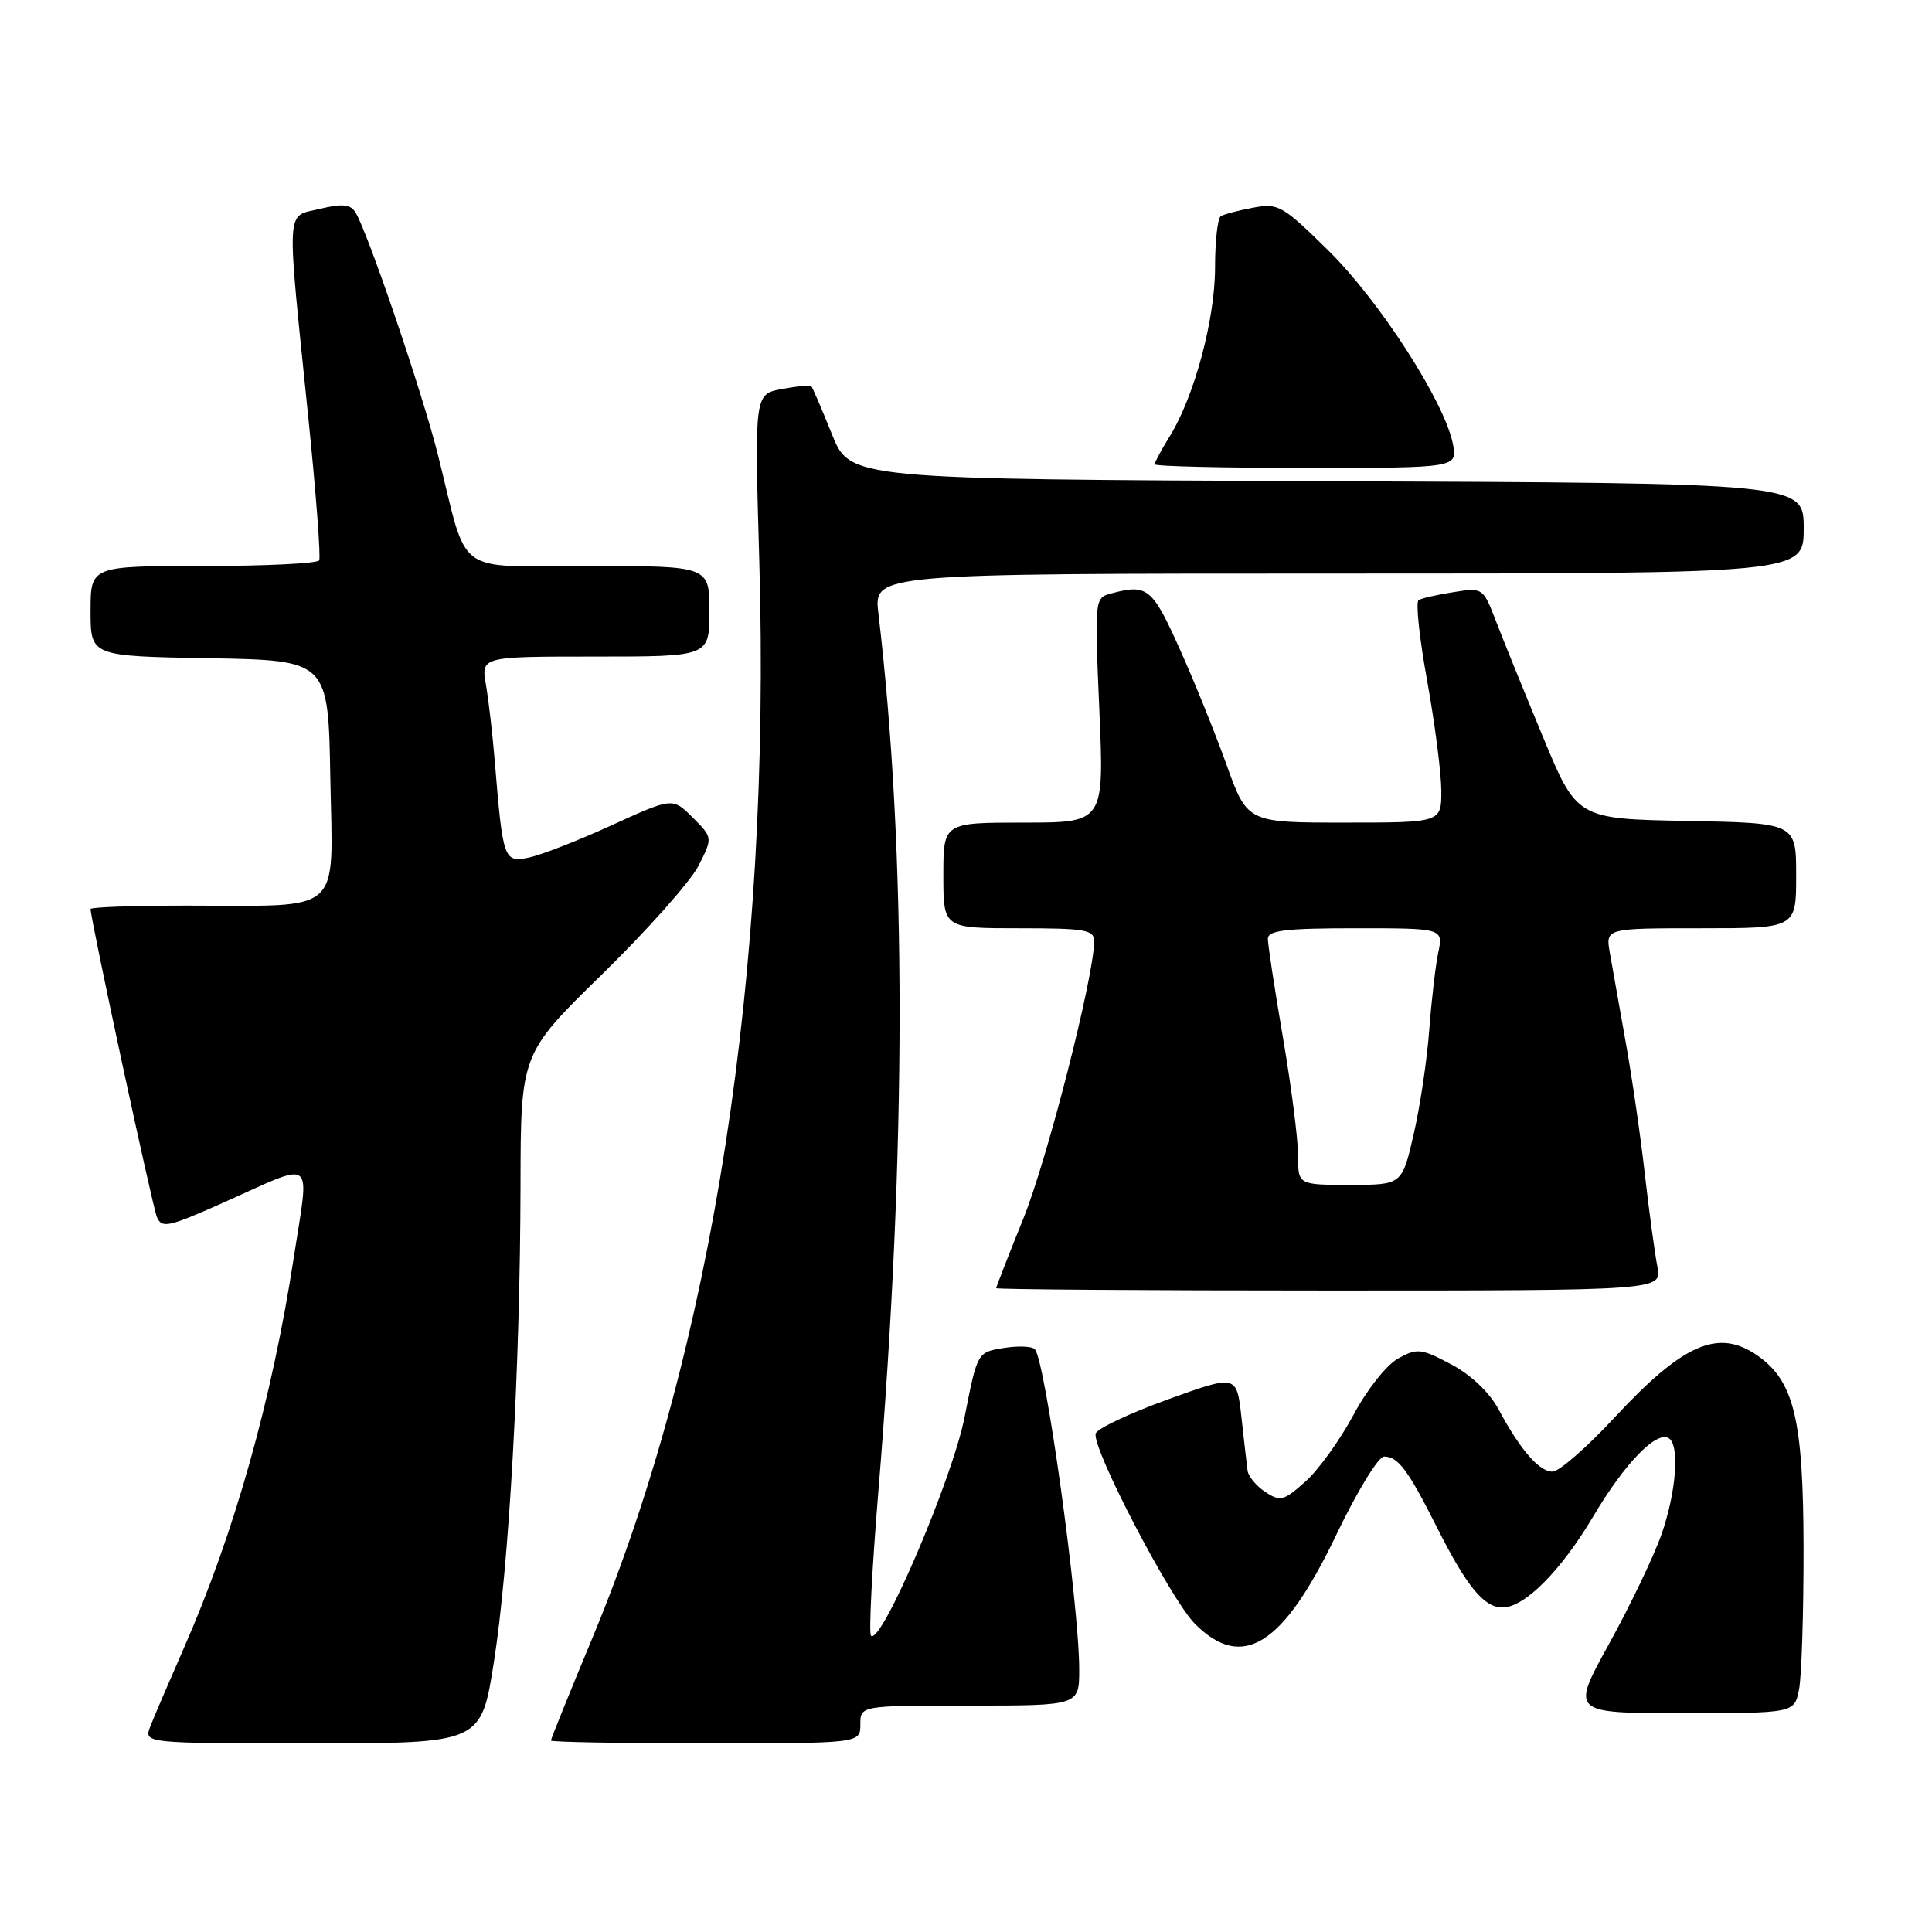 <?xml version="1.0" encoding="UTF-8" standalone="no"?>
<!DOCTYPE svg PUBLIC "-//W3C//DTD SVG 1.1//EN" "http://www.w3.org/Graphics/SVG/1.1/DTD/svg11.dtd" >
<svg xmlns="http://www.w3.org/2000/svg" xmlns:xlink="http://www.w3.org/1999/xlink" version="1.1" viewBox="0 0 256 256">
 <g >
 <path fill="currentColor"
d=" M 65.44 220.25 C 67.46 207.43 68.93 181.10 68.97 157.07 C 69.00 139.63 69.00 139.63 79.81 129.07 C 85.76 123.25 91.48 116.81 92.54 114.75 C 94.45 111.00 94.45 111.00 91.79 108.33 C 89.12 105.67 89.12 105.67 81.03 109.36 C 76.58 111.40 71.64 113.32 70.04 113.64 C 66.77 114.30 66.63 113.92 65.57 101.00 C 65.28 97.42 64.75 92.81 64.39 90.75 C 63.74 87.00 63.74 87.00 78.87 87.00 C 94.00 87.00 94.00 87.00 94.00 81.00 C 94.00 75.00 94.00 75.00 78.08 75.00 C 59.88 75.00 62.13 76.65 58.03 60.27 C 55.96 52.02 48.71 30.71 47.09 28.12 C 46.42 27.06 45.34 26.96 42.36 27.68 C 37.82 28.79 37.93 26.69 40.87 55.50 C 41.88 65.40 42.52 73.84 42.29 74.25 C 42.07 74.66 35.16 75.00 26.94 75.00 C 12.00 75.00 12.00 75.00 12.00 80.97 C 12.00 86.95 12.00 86.95 27.75 87.22 C 43.50 87.50 43.50 87.50 43.77 103.12 C 44.10 121.45 45.72 120.00 24.88 120.00 C 17.79 120.00 12.00 120.20 12.00 120.45 C 12.00 121.80 20.18 159.78 20.78 161.23 C 21.43 162.80 22.26 162.62 29.50 159.40 C 42.02 153.81 41.01 153.04 38.92 166.67 C 36.03 185.50 31.02 203.25 24.31 218.50 C 22.38 222.90 20.40 227.51 19.92 228.75 C 19.05 231.00 19.05 231.00 41.40 231.00 C 63.75 231.00 63.75 231.00 65.44 220.25 Z  M 114.00 228.50 C 114.00 226.00 114.00 226.00 128.50 226.00 C 143.00 226.00 143.00 226.00 143.00 221.22 C 143.00 212.65 138.52 180.29 137.12 178.78 C 136.75 178.38 134.89 178.31 132.98 178.62 C 129.50 179.18 129.50 179.18 127.82 187.74 C 126.22 195.93 116.74 218.07 115.41 216.74 C 115.11 216.44 115.54 207.94 116.37 197.85 C 120.14 152.06 120.14 112.89 116.39 81.25 C 115.77 76.00 115.77 76.00 177.38 76.00 C 239.00 76.00 239.00 76.00 239.00 70.01 C 239.00 64.01 239.00 64.01 175.81 63.76 C 112.62 63.50 112.62 63.50 110.22 57.50 C 108.89 54.20 107.68 51.36 107.51 51.19 C 107.34 51.01 105.58 51.18 103.59 51.55 C 99.97 52.23 99.97 52.23 100.61 74.36 C 102.18 128.72 94.46 178.58 78.56 216.88 C 75.50 224.23 73.00 230.42 73.00 230.63 C 73.00 230.83 82.22 231.00 93.50 231.00 C 114.00 231.00 114.00 231.00 114.00 228.50 Z  M 238.38 223.88 C 238.72 222.16 238.99 213.72 238.98 205.13 C 238.95 188.10 237.74 183.03 232.89 179.63 C 227.69 175.99 223.05 178.01 213.86 187.91 C 210.24 191.81 206.57 195.00 205.71 195.00 C 203.95 195.00 201.43 192.10 198.54 186.70 C 197.34 184.48 194.89 182.16 192.28 180.78 C 188.30 178.67 187.79 178.61 185.24 180.02 C 183.71 180.87 181.09 184.19 179.32 187.52 C 177.56 190.81 174.71 194.76 172.98 196.31 C 170.10 198.88 169.64 199.00 167.66 197.69 C 166.47 196.91 165.42 195.64 165.31 194.88 C 165.21 194.12 164.84 190.94 164.50 187.82 C 163.87 182.14 163.87 182.14 154.73 185.44 C 149.70 187.26 145.41 189.28 145.19 189.94 C 144.59 191.74 155.10 211.92 158.33 215.16 C 164.62 221.48 170.02 218.08 177.05 203.40 C 179.79 197.68 182.64 193.00 183.39 193.00 C 185.26 193.00 186.57 194.75 190.45 202.48 C 194.35 210.22 196.63 213.00 199.08 213.00 C 202.01 213.00 206.80 208.19 211.15 200.87 C 215.29 193.89 219.48 189.56 221.12 190.57 C 222.59 191.48 222.11 197.73 220.15 203.33 C 219.13 206.23 216.01 212.74 213.22 217.80 C 208.14 227.00 208.14 227.00 222.95 227.00 C 237.75 227.00 237.75 227.00 238.38 223.88 Z  M 219.61 167.82 C 219.27 166.08 218.52 160.57 217.95 155.58 C 217.39 150.59 216.24 142.68 215.40 138.01 C 214.56 133.33 213.62 128.04 213.31 126.25 C 212.74 123.00 212.74 123.00 225.37 123.00 C 238.00 123.00 238.00 123.00 238.00 116.03 C 238.00 109.05 238.00 109.05 223.47 108.78 C 208.94 108.50 208.94 108.50 204.39 97.50 C 201.88 91.45 199.08 84.55 198.17 82.17 C 196.52 77.89 196.45 77.85 192.60 78.46 C 190.45 78.80 188.37 79.27 187.97 79.52 C 187.57 79.77 188.08 84.59 189.11 90.23 C 190.13 95.88 190.97 102.41 190.98 104.75 C 191.00 109.00 191.00 109.00 178.13 109.00 C 165.27 109.00 165.27 109.00 162.49 101.25 C 160.96 96.99 158.14 90.01 156.21 85.75 C 152.67 77.89 152.00 77.36 147.26 78.63 C 145.03 79.22 145.03 79.29 145.67 94.11 C 146.31 109.00 146.31 109.00 135.66 109.00 C 125.00 109.00 125.00 109.00 125.00 116.00 C 125.00 123.00 125.00 123.00 135.00 123.00 C 143.86 123.00 145.00 123.20 144.98 124.75 C 144.94 129.49 138.79 153.55 135.61 161.44 C 133.62 166.36 132.00 170.53 132.00 170.69 C 132.00 170.86 151.86 171.00 176.12 171.00 C 220.25 171.00 220.25 171.00 219.61 167.82 Z  M 192.50 58.75 C 191.36 53.17 182.79 39.87 176.04 33.22 C 169.95 27.22 169.37 26.89 166.05 27.52 C 164.10 27.88 162.17 28.39 161.76 28.65 C 161.34 28.91 161.00 31.97 161.00 35.45 C 161.00 42.30 158.27 52.50 155.02 57.77 C 153.91 59.57 153.00 61.26 153.00 61.52 C 153.00 61.79 162.04 62.00 173.08 62.00 C 193.16 62.00 193.16 62.00 192.50 58.75 Z  M 172.00 153.10 C 172.00 150.95 171.10 143.93 170.00 137.50 C 168.90 131.07 168.00 125.17 168.00 124.40 C 168.00 123.28 170.32 123.00 179.62 123.00 C 191.25 123.00 191.25 123.00 190.57 126.25 C 190.20 128.04 189.67 132.65 189.38 136.50 C 189.10 140.35 188.18 146.54 187.33 150.25 C 185.78 157.00 185.78 157.00 178.89 157.00 C 172.00 157.00 172.00 157.00 172.00 153.10 Z "/>
</g>
</svg>